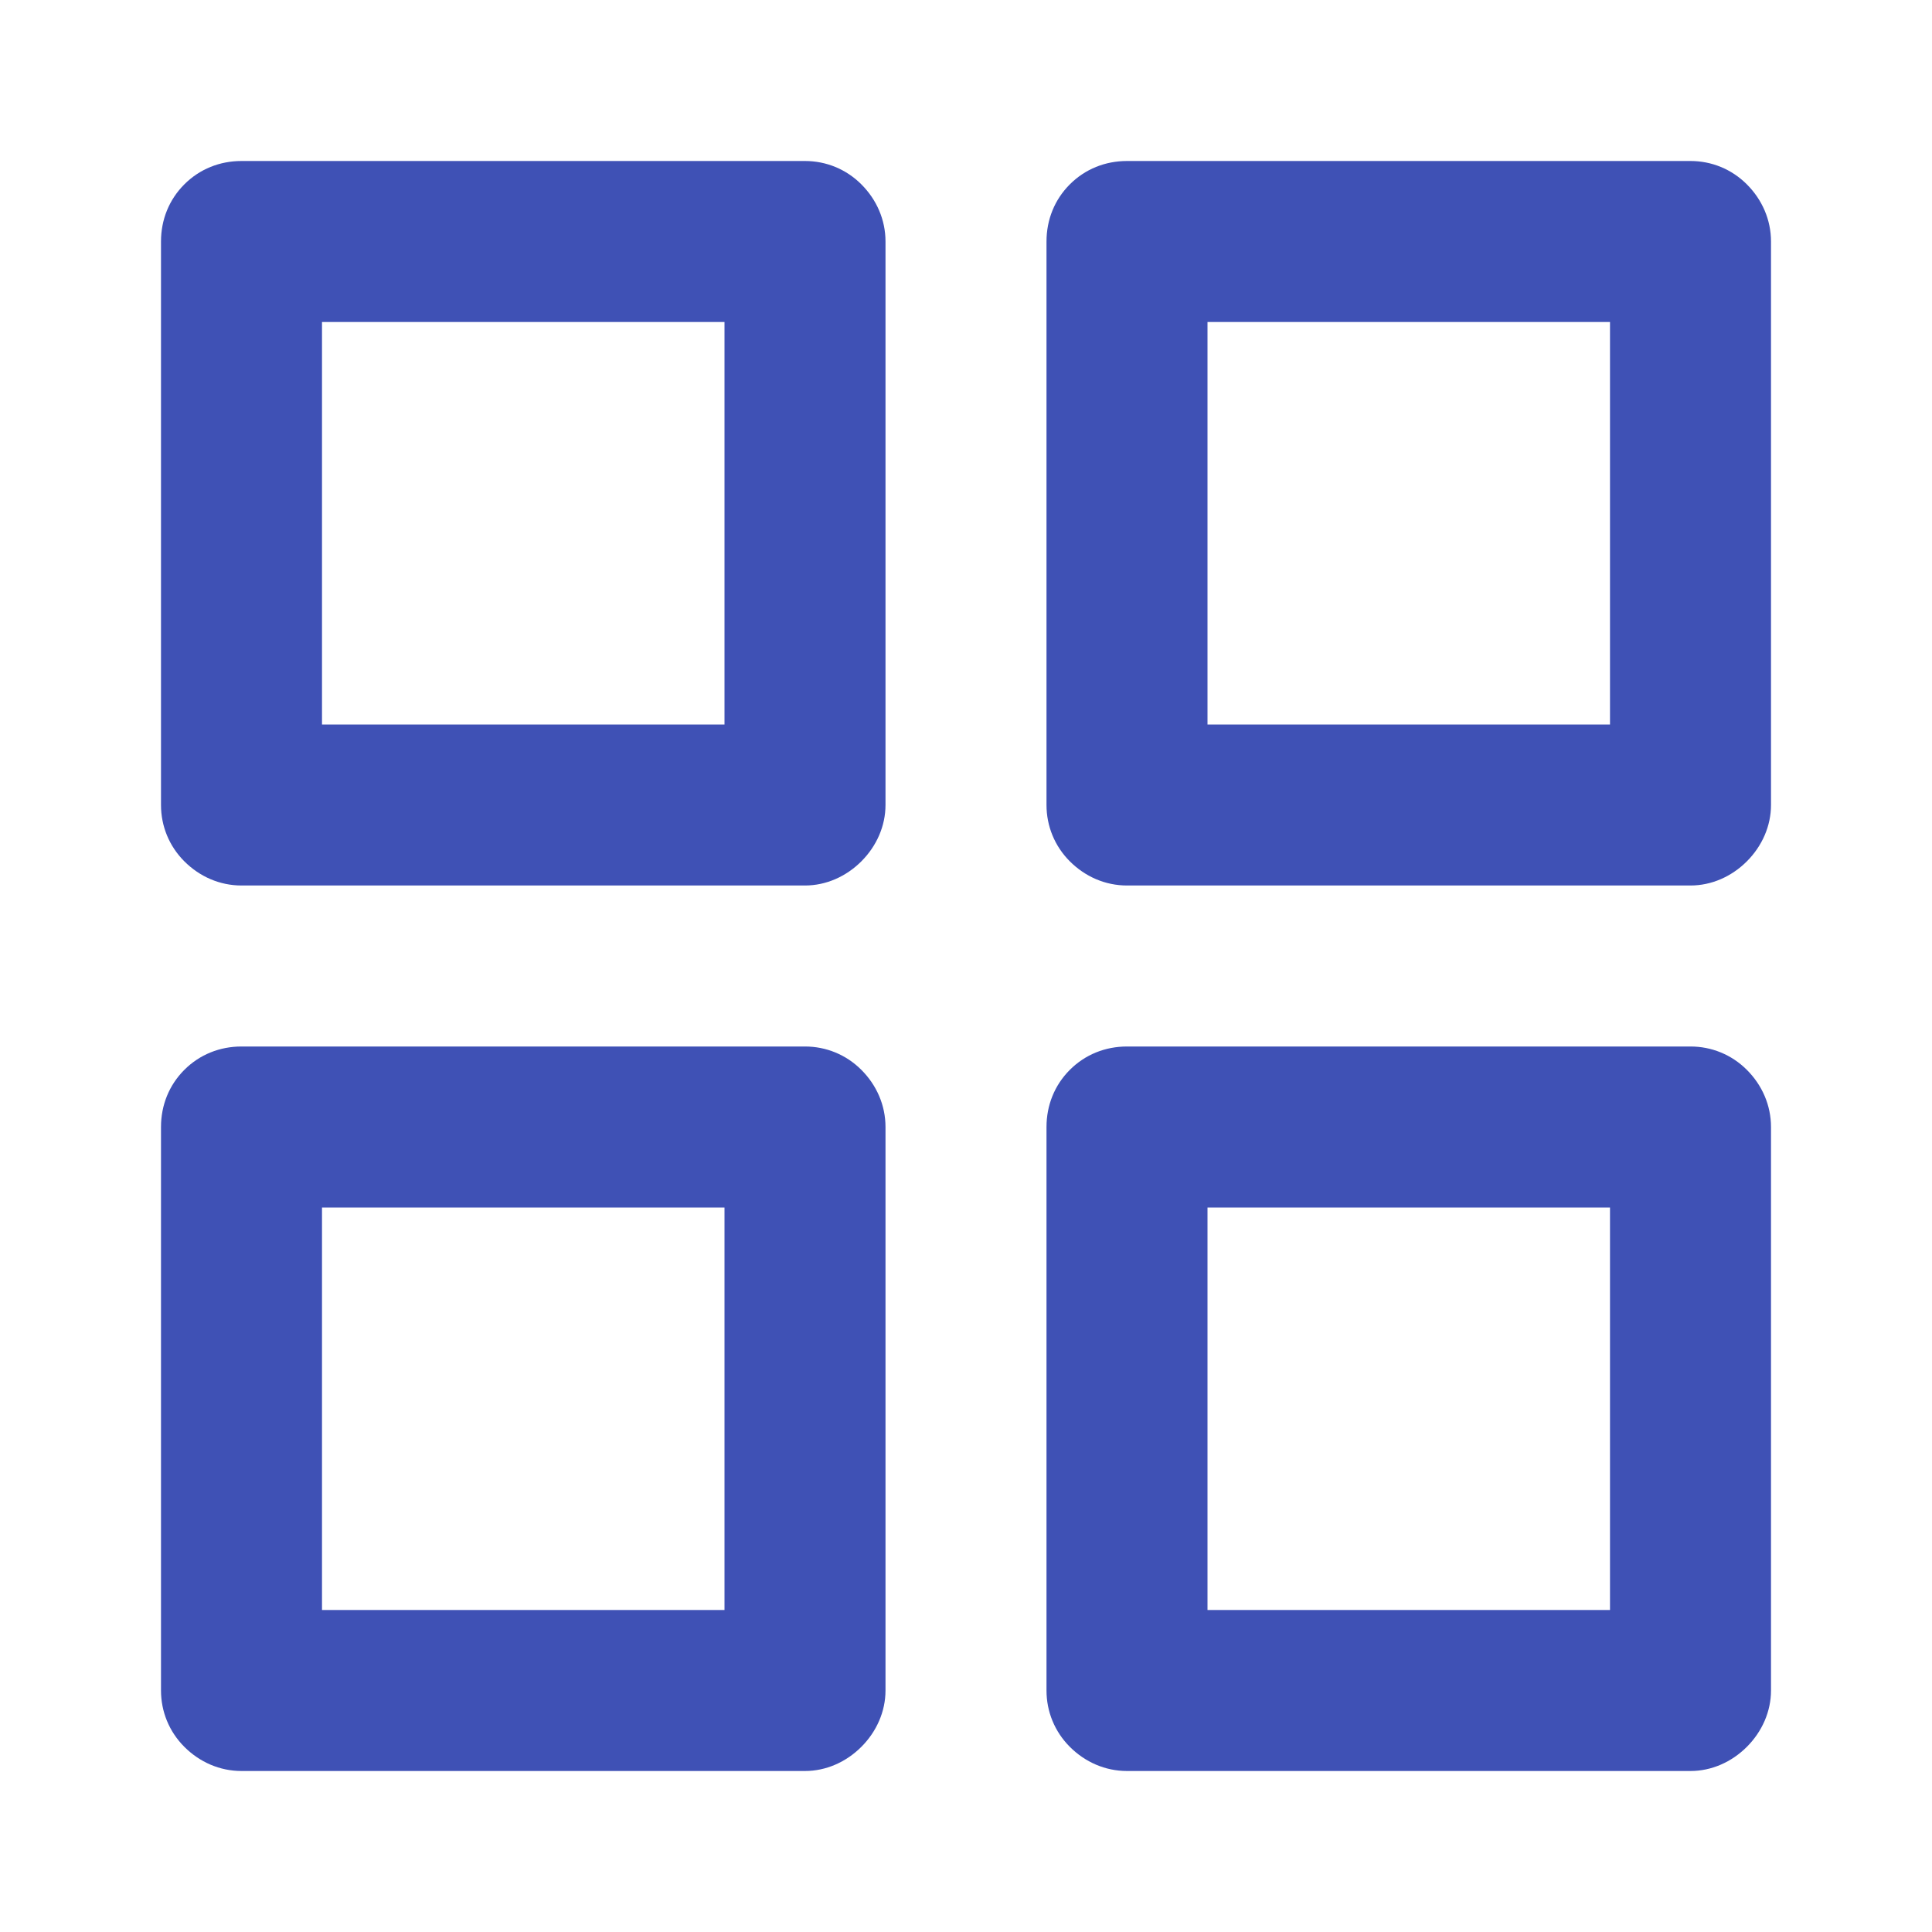<svg width="24" height="24" viewBox="0 0 24 24" fill="none" xmlns="http://www.w3.org/2000/svg" xmlns:xlink="http://www.w3.org/1999/xlink">
	<desc>
			Created with Pixso.
	</desc>
	<defs>
		<clipPath id="clip4_7335">
			<rect id="menu 1" rx="-0.5" width="23" height="23" transform="translate(0.5 0.5)" fill="white" fill-opacity="0"/>
		</clipPath>
	</defs>
	<rect id="menu 1" rx="-0.5" width="23" height="23" transform="translate(0.5 0.5)" fill="#FFFFFF" fill-opacity="0"/>
	<g clip-path="url(#clip4_7335)">
		<path id="Vector" d="M3 11L10 11C10.26 11 10.51 10.89 10.7 10.7C10.89 10.51 11 10.26 11 10L11 3C11 2.73 10.89 2.48 10.7 2.29C10.51 2.1 10.26 2 10 2L3 2C2.73 2 2.48 2.1 2.29 2.29C2.1 2.48 2 2.73 2 3L2 10C2 10.26 2.1 10.51 2.29 10.7C2.48 10.89 2.73 11 3 11ZM4 4L9 4L9 9L4 9L4 4Z" fill="#3F51B5" fill-opacity="1" fill-rule="nonzero"/>
		<path id="Vector" d="M14 11L21 11C21.26 11 21.51 10.89 21.7 10.7C21.89 10.51 22 10.26 22 10L22 3C22 2.73 21.89 2.48 21.7 2.29C21.51 2.1 21.26 2 21 2L14 2C13.73 2 13.48 2.1 13.29 2.29C13.1 2.48 13 2.73 13 3L13 10C13 10.26 13.1 10.51 13.29 10.7C13.48 10.89 13.73 11 14 11ZM15 4L20 4L20 9L15 9L15 4Z" fill="#3F51B5" fill-opacity="1" fill-rule="nonzero"/>
		<path id="Vector" d="M3 22L10 22C10.26 22 10.51 21.89 10.7 21.7C10.89 21.51 11 21.26 11 21L11 14C11 13.73 10.89 13.48 10.7 13.29C10.51 13.1 10.26 13 10 13L3 13C2.73 13 2.48 13.1 2.29 13.29C2.1 13.48 2 13.73 2 14L2 21C2 21.26 2.1 21.51 2.29 21.7C2.48 21.89 2.73 22 3 22ZM4 15L9 15L9 20L4 20L4 15Z" fill="#3F51B5" fill-opacity="1" fill-rule="nonzero"/>
		<path id="Vector" d="M14 22L21 22C21.26 22 21.51 21.89 21.7 21.7C21.89 21.51 22 21.26 22 21L22 14C22 13.73 21.89 13.48 21.7 13.29C21.51 13.1 21.26 13 21 13L14 13C13.73 13 13.48 13.1 13.29 13.29C13.1 13.48 13 13.73 13 14L13 21C13 21.26 13.1 21.51 13.29 21.7C13.48 21.89 13.73 22 14 22ZM15 15L20 15L20 20L15 20L15 15Z" fill="#3F51B5" fill-opacity="1" fill-rule="nonzero"/>
	</g>
</svg>

